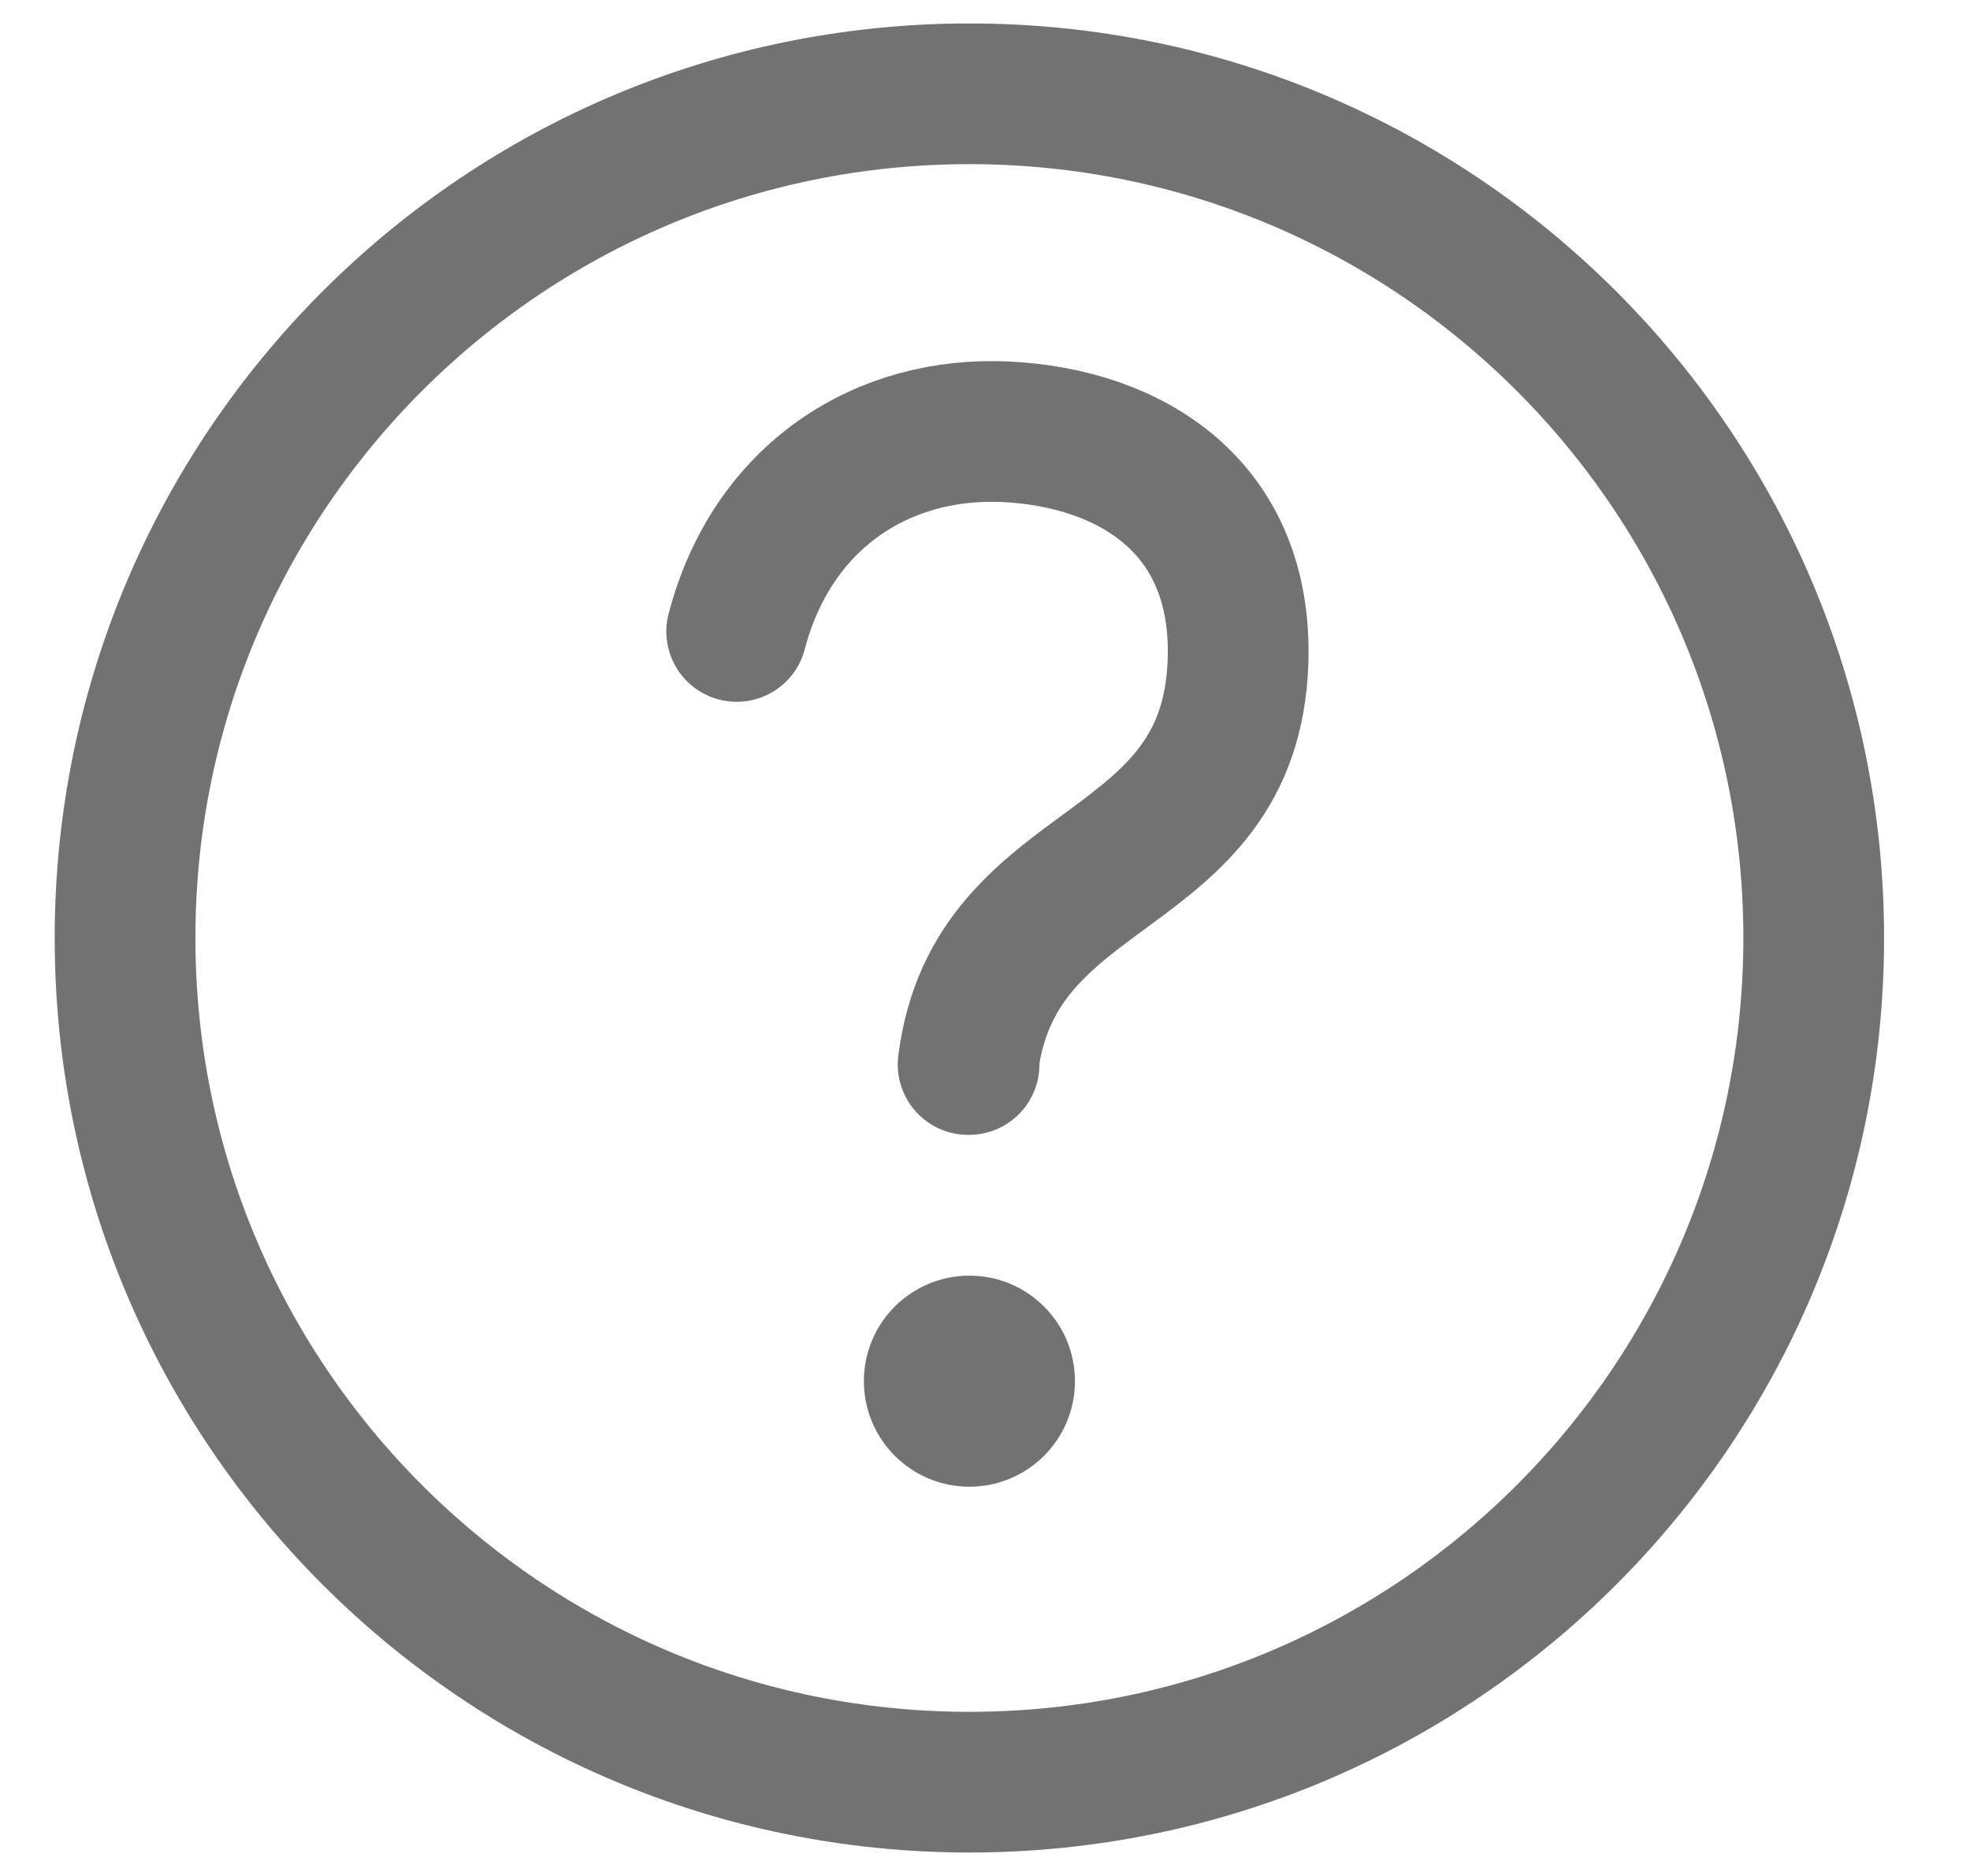 <svg width="21" height="20" viewBox="0 0 21 20" fill="none" xmlns="http://www.w3.org/2000/svg">
<path d="M10.334 19C15.304 19 19.334 14.971 19.334 10C19.334 5.029 15.304 1 10.334 1C5.363 1 1.333 5.029 1.333 10C1.333 14.971 5.363 19 10.334 19Z" stroke="#727272" stroke-width="1.5" stroke-linecap="round" stroke-linejoin="round"/>
<path d="M10.334 15.85C10.955 15.85 11.459 15.346 11.459 14.725C11.459 14.103 10.955 13.6 10.334 13.6C9.712 13.6 9.209 14.103 9.209 14.725C9.209 15.346 9.712 15.85 10.334 15.85Z" fill="#727272"/>
<path d="M7.853 6.732C8.233 5.284 9.413 4.536 10.734 4.604C12.039 4.671 13.253 5.389 13.197 7.054C13.117 9.421 10.602 9.099 10.32 11.349H10.33" stroke="#727272" stroke-width="1.5" stroke-linecap="round" stroke-linejoin="round"/>
</svg>
